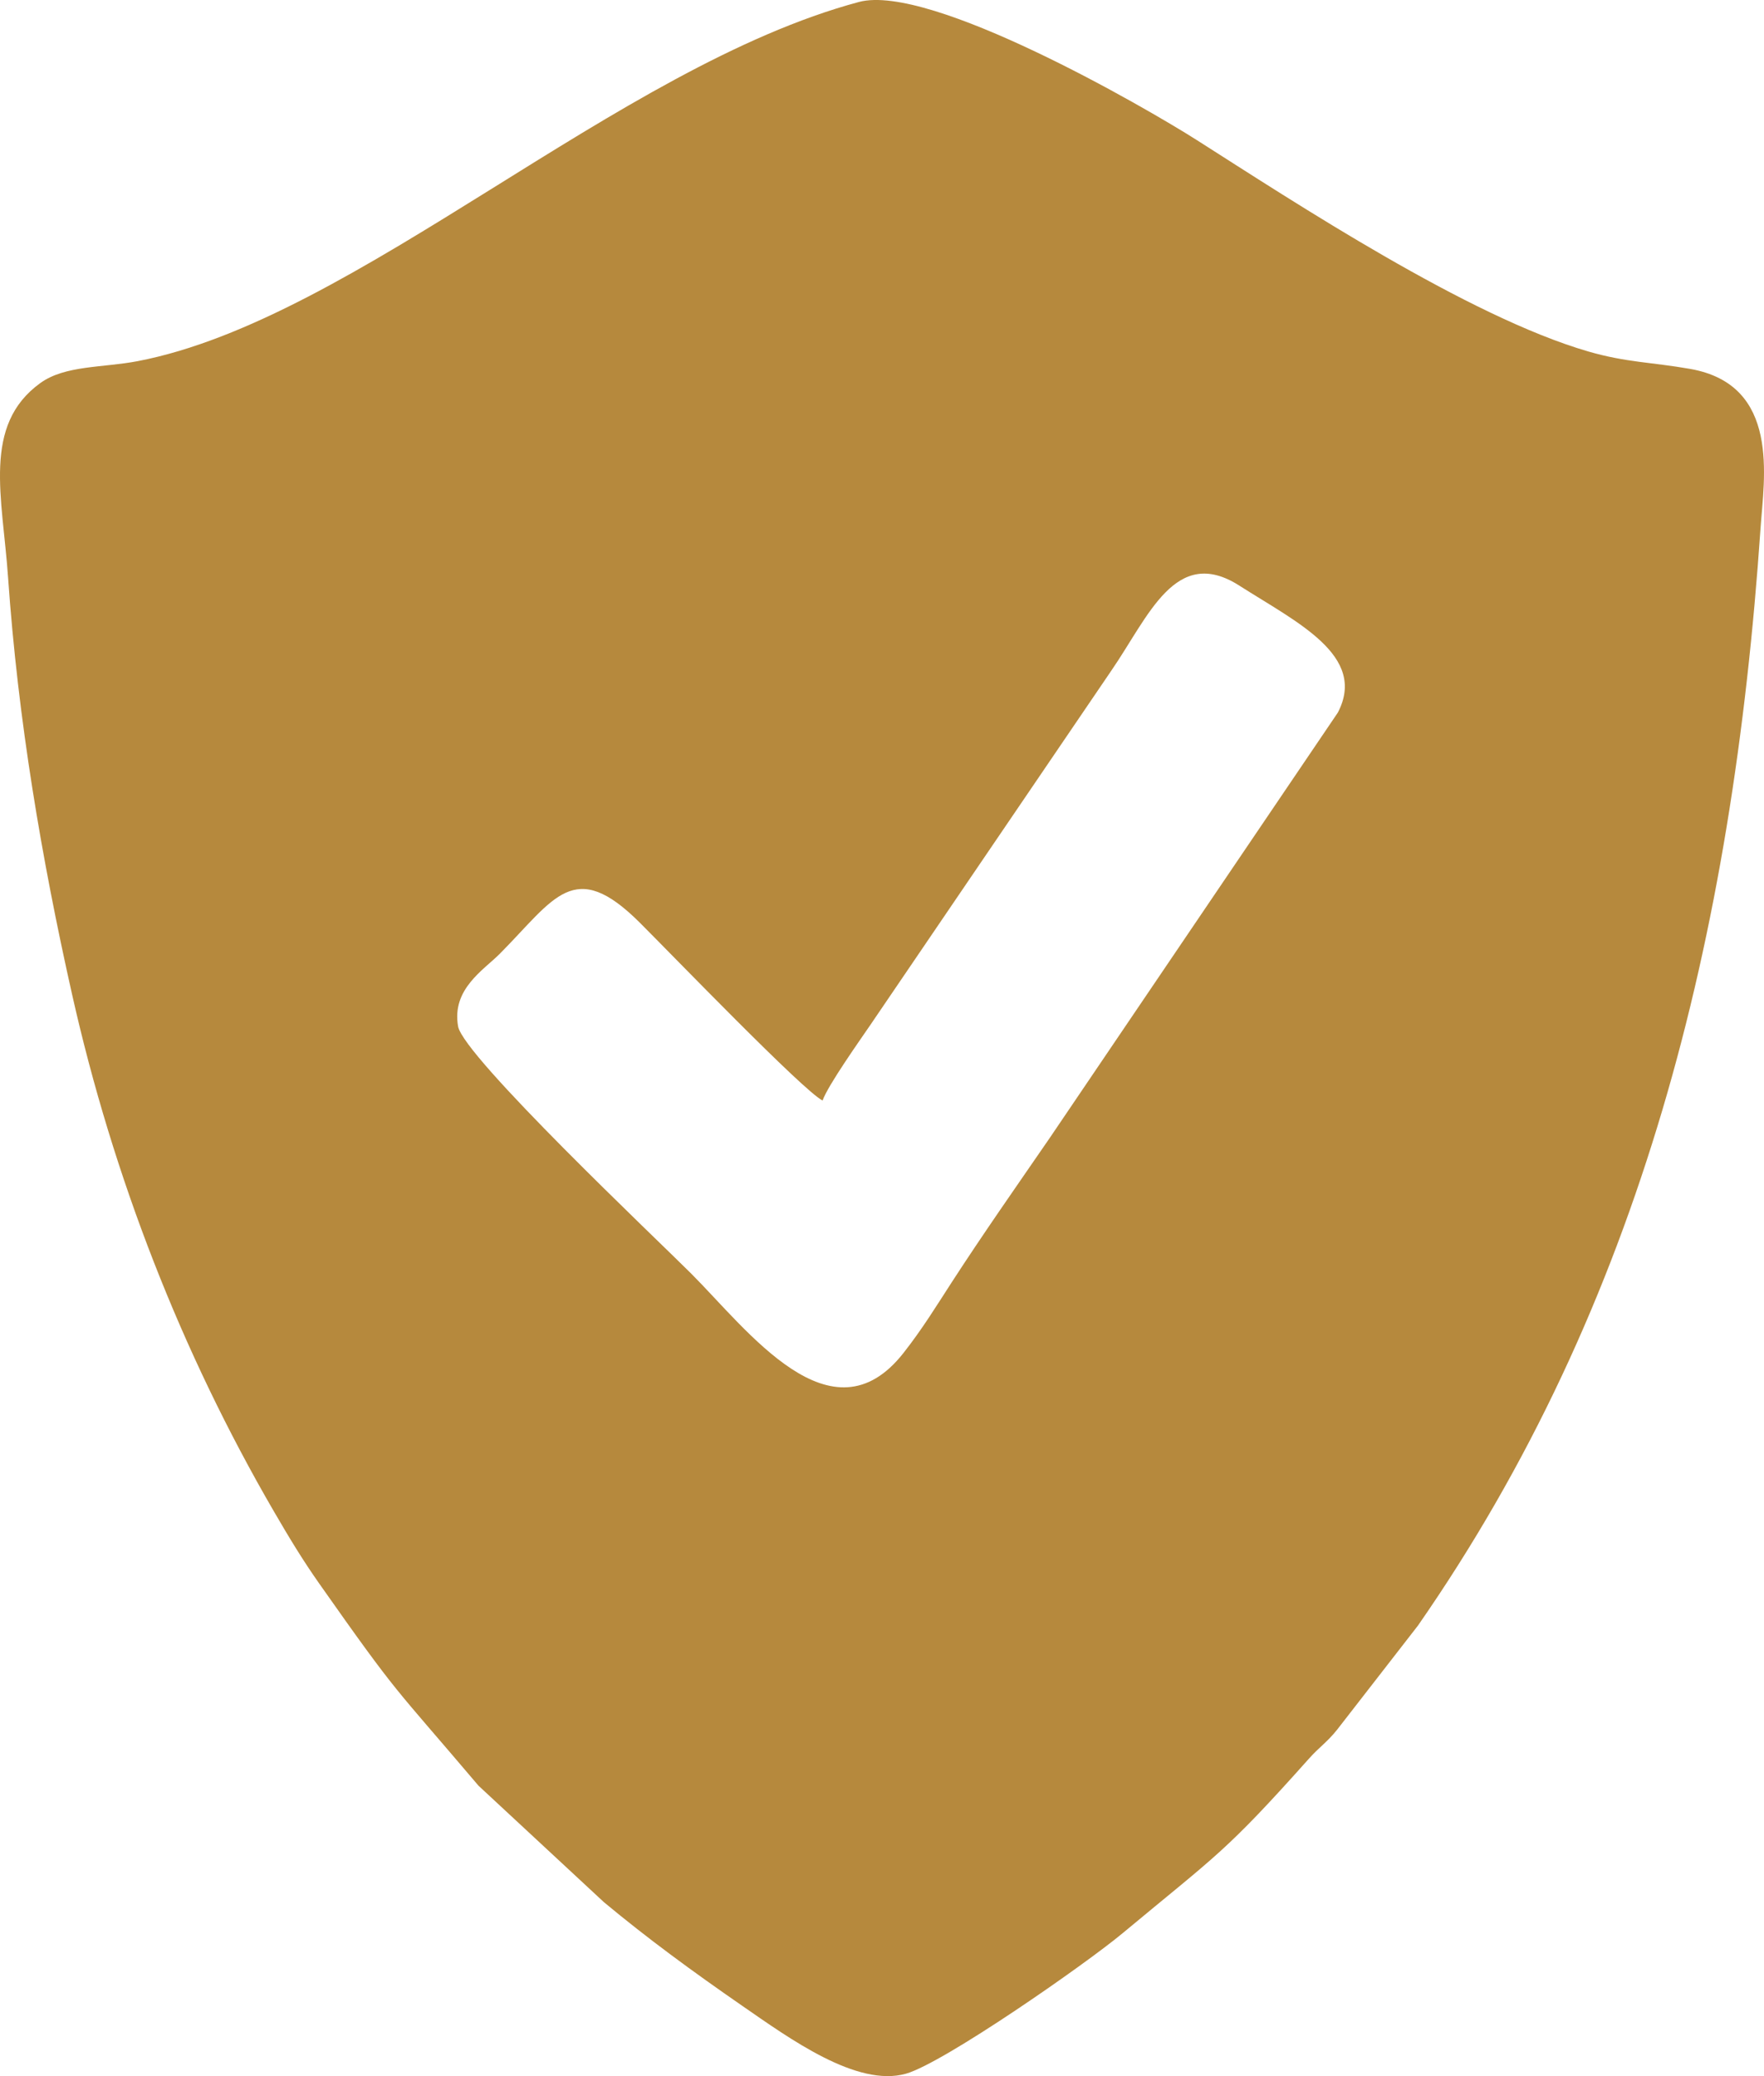 <?xml version="1.0" encoding="UTF-8"?>
<!DOCTYPE svg PUBLIC "-//W3C//DTD SVG 1.1//EN" "http://www.w3.org/Graphics/SVG/1.1/DTD/svg11.dtd">
<!-- Creator: CorelDRAW 2020 (64 Bit) -->
<svg xmlns="http://www.w3.org/2000/svg" xml:space="preserve" width="151.701mm" height="178.532mm" version="1.1" style="shape-rendering:geometricPrecision; text-rendering:geometricPrecision; image-rendering:optimizeQuality; fill-rule:evenodd; clip-rule:evenodd"
viewBox="0 0 1878.84 2211.14"
 xmlns:xlink="http://www.w3.org/1999/xlink"
 xmlns:xodm="http://www.corel.com/coreldraw/odm/2003">
 <defs>
  <style type="text/css">
   <![CDATA[
    .fil0 {fill:#B6893D}
   ]]>
  </style>
 </defs>
 <g id="Camada_x0020_1">
  <path class="fil0" d="M876.14 1172.07c5.62,-16.02 39.42,-63.7 51.09,-80.79l256.4 -376.97c39.8,-57.74 68.35,-134.09 136.45,-90.56 61.11,39.05 136.39,74.48 104.9,135.11l-307.04 453.29c-35.24,51.22 -71.1,102.35 -104.24,153.51 -16.26,25.11 -31.14,49.49 -51.41,75.31 -76.72,97.75 -166.13,-24.58 -226.18,-84.63 -36.07,-36.07 -242.56,-231.28 -248.2,-263.19 -7.03,-39.79 27.21,-59.99 44.59,-77.52 58.31,-58.83 78.78,-102.99 149.03,-32.88 35,34.92 174.52,179.57 194.6,189.33zm38.71 -1169.97c-257.7,69.04 -535.93,338.15 -768.4,382.57 -37.12,7.09 -77.16,4.25 -103.53,23.31 -62.16,44.94 -40.27,121.43 -34.33,206.94 10.58,152.12 35.89,300.39 68.16,444.08 43.89,195.47 117.01,381.95 214.54,549.96 17,29.29 31.3,52.84 48.83,77.75 85.97,122.16 76.85,105.85 169.54,215.14l133.59 124.06c46.55,38.72 93.88,73.42 147.4,110.43 50.38,34.83 122.05,87.01 174.27,72.23 40.01,-11.32 190.68,-116.26 230.75,-149.61 100.5,-83.64 109,-85.61 198.61,-186.06 11.02,-12.35 19.3,-17.37 30.08,-30.97l85.92 -110.64c237.65,-342.03 335.1,-733.39 364.87,-1168.76 3.62,-53 21.69,-152.64 -75.03,-169.64 -40.7,-7.15 -68.01,-6.83 -108.33,-18.52 -127.92,-37.09 -312.51,-158.64 -417.06,-225.16 -54.93,-34.95 -284.11,-167.41 -359.87,-147.11z"/>
 </g>
</svg>
